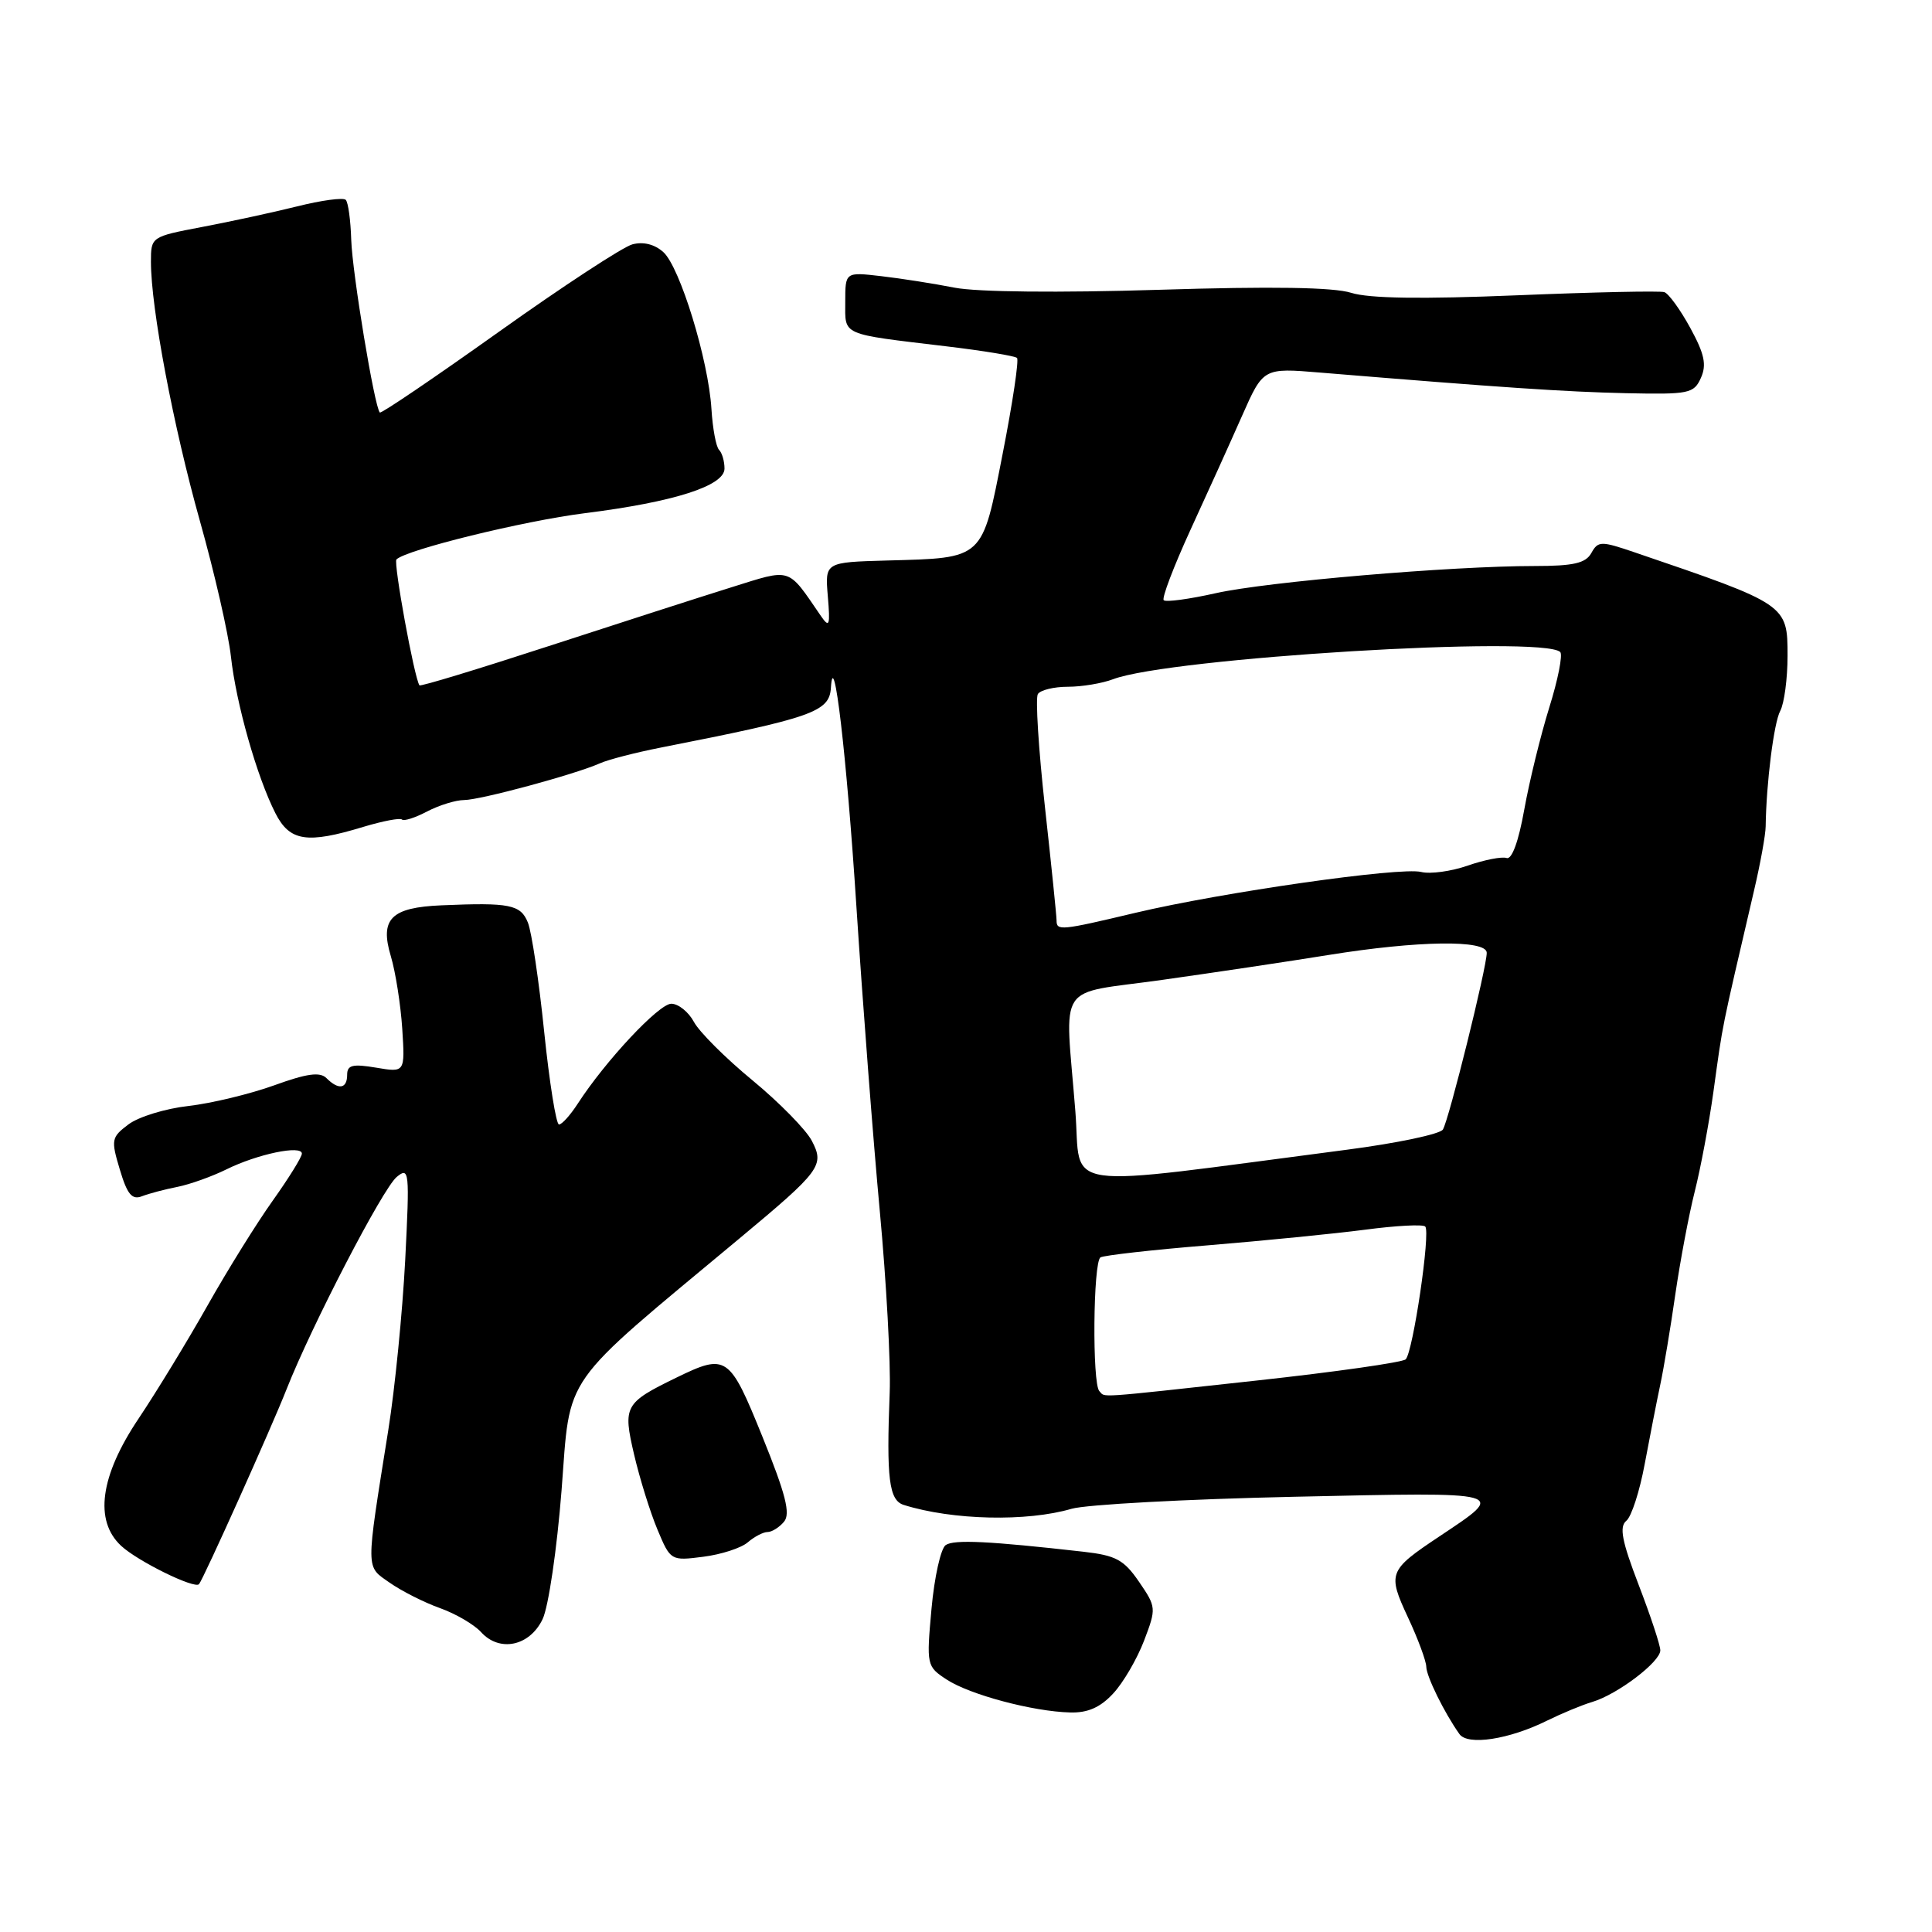 <?xml version="1.0" encoding="UTF-8" standalone="no"?>
<!DOCTYPE svg PUBLIC "-//W3C//DTD SVG 1.1//EN" "http://www.w3.org/Graphics/SVG/1.1/DTD/svg11.dtd" >
<svg xmlns="http://www.w3.org/2000/svg" xmlns:xlink="http://www.w3.org/1999/xlink" version="1.1" viewBox="0 0 256 256">
 <g >
 <path fill="currentColor"
d=" M 205.00 227.99 C 206.93 227.04 209.62 225.92 211.00 225.51 C 214.32 224.52 220.00 220.21 220.00 218.68 C 220.00 218.01 218.71 214.11 217.13 210.00 C 214.90 204.19 214.54 202.30 215.50 201.51 C 216.18 200.96 217.27 197.57 217.93 194.00 C 218.60 190.43 219.52 185.70 219.99 183.50 C 220.46 181.30 221.36 175.90 221.99 171.50 C 222.63 167.10 223.78 160.98 224.56 157.89 C 225.34 154.81 226.45 148.88 227.03 144.72 C 228.36 135.15 227.96 137.17 232.42 118.00 C 233.26 114.42 233.95 110.60 233.96 109.50 C 234.04 103.78 235.04 95.79 235.89 94.20 C 236.42 93.21 236.86 89.92 236.86 86.89 C 236.86 80.11 236.80 80.07 216.66 73.21 C 212.12 71.66 211.76 71.67 210.86 73.28 C 210.11 74.63 208.50 75.00 203.35 75.00 C 192.31 75.00 167.86 77.08 161.10 78.60 C 157.58 79.39 154.48 79.81 154.20 79.53 C 153.92 79.26 155.51 75.09 157.72 70.26 C 159.94 65.44 163.02 58.63 164.57 55.12 C 167.39 48.74 167.39 48.74 174.94 49.37 C 199.09 51.36 207.41 51.92 215.44 52.10 C 223.82 52.28 224.45 52.15 225.38 50.07 C 226.16 48.33 225.85 46.89 223.97 43.45 C 222.65 41.03 221.10 38.89 220.53 38.71 C 219.97 38.52 211.18 38.71 201.00 39.13 C 188.35 39.65 181.41 39.55 179.04 38.80 C 176.69 38.06 168.56 37.93 153.54 38.40 C 140.29 38.81 129.51 38.70 126.50 38.12 C 123.75 37.58 119.36 36.89 116.75 36.59 C 112.00 36.04 112.00 36.04 112.00 40.00 C 112.00 44.52 111.27 44.20 125.39 45.89 C 130.28 46.47 134.50 47.17 134.76 47.43 C 135.03 47.70 134.18 53.38 132.87 60.06 C 130.10 74.24 130.46 73.92 117.53 74.27 C 109.31 74.50 109.31 74.50 109.69 79.00 C 110.02 82.91 109.90 83.25 108.78 81.63 C 104.28 75.07 104.99 75.30 96.85 77.84 C 92.81 79.10 81.92 82.61 72.65 85.63 C 63.38 88.65 55.70 90.99 55.58 90.81 C 54.89 89.82 52.11 74.56 52.53 74.13 C 53.83 72.84 69.38 69.02 77.50 68.00 C 89.31 66.52 96.00 64.38 96.00 62.09 C 96.00 61.12 95.68 60.01 95.28 59.61 C 94.88 59.21 94.43 56.78 94.27 54.19 C 93.87 47.69 90.10 35.40 87.90 33.41 C 86.75 32.37 85.24 31.99 83.79 32.38 C 82.53 32.72 74.56 37.94 66.07 43.99 C 57.59 50.03 50.50 54.84 50.33 54.66 C 49.62 53.95 46.68 36.16 46.54 31.78 C 46.46 29.19 46.14 26.80 45.81 26.48 C 45.49 26.15 42.58 26.54 39.36 27.35 C 36.14 28.15 30.46 29.38 26.75 30.08 C 20.03 31.36 20.00 31.38 20.00 34.69 C 20.00 40.84 22.96 56.47 26.49 69.04 C 28.42 75.89 30.27 83.97 30.60 87.00 C 31.29 93.24 34.04 102.93 36.49 107.75 C 38.39 111.49 40.67 111.84 48.16 109.56 C 50.72 108.79 53.02 108.35 53.26 108.59 C 53.50 108.84 55.01 108.36 56.60 107.52 C 58.20 106.69 60.40 106.01 61.50 106.01 C 63.65 106.00 76.20 102.61 79.50 101.14 C 80.60 100.65 84.20 99.72 87.50 99.07 C 107.69 95.10 109.90 94.33 110.10 91.13 C 110.46 85.37 112.18 100.04 113.47 120.00 C 114.31 132.93 115.71 151.15 116.58 160.50 C 117.45 169.85 118.04 180.65 117.89 184.50 C 117.44 195.93 117.80 198.80 119.75 199.41 C 126.21 201.44 136.07 201.66 142.00 199.92 C 143.93 199.36 157.19 198.64 171.47 198.33 C 200.12 197.70 199.71 197.59 190.73 203.58 C 183.98 208.08 183.83 208.45 186.57 214.33 C 187.90 217.17 188.98 220.11 188.99 220.85 C 189.00 222.11 191.37 226.94 193.38 229.77 C 194.48 231.33 199.97 230.49 205.00 227.99 Z  M 147.50 224.40 C 148.83 222.98 150.66 219.83 151.59 217.41 C 153.23 213.10 153.22 212.95 150.93 209.60 C 148.92 206.67 147.86 206.10 143.54 205.61 C 131.06 204.20 126.42 203.97 125.31 204.73 C 124.66 205.17 123.81 208.97 123.43 213.16 C 122.75 220.67 122.79 220.81 125.44 222.55 C 128.49 224.55 136.87 226.79 141.80 226.91 C 144.13 226.98 145.80 226.24 147.50 224.40 Z  M 71.90 214.54 C 72.68 212.90 73.80 205.26 74.41 197.47 C 75.62 181.80 74.03 184.05 97.90 164.17 C 108.77 155.12 109.28 154.43 107.57 151.16 C 106.81 149.70 103.28 146.10 99.72 143.16 C 96.16 140.23 92.66 136.74 91.95 135.41 C 91.24 134.09 89.89 133.00 88.95 133.00 C 87.31 133.00 80.23 140.56 76.55 146.25 C 75.57 147.76 74.46 149.00 74.07 149.00 C 73.69 149.00 72.81 143.49 72.11 136.75 C 71.42 130.01 70.45 123.49 69.95 122.25 C 68.99 119.86 67.55 119.57 58.50 119.96 C 51.81 120.24 50.30 121.76 51.79 126.71 C 52.41 128.79 53.09 133.11 53.30 136.31 C 53.67 142.12 53.67 142.12 49.84 141.47 C 46.73 140.95 46.00 141.12 46.00 142.41 C 46.00 144.28 44.86 144.46 43.26 142.86 C 42.40 142.00 40.66 142.24 36.31 143.82 C 33.11 144.97 28.01 146.20 24.96 146.55 C 21.91 146.89 18.34 147.99 17.02 148.99 C 14.75 150.70 14.69 151.02 15.88 154.98 C 16.86 158.27 17.49 159.02 18.81 158.51 C 19.74 158.15 21.85 157.59 23.50 157.27 C 25.15 156.94 28.07 155.90 30.00 154.95 C 34.10 152.92 40.00 151.69 40.00 152.86 C 40.00 153.31 38.26 156.11 36.14 159.09 C 34.02 162.06 30.13 168.32 27.49 173.00 C 24.85 177.68 20.74 184.42 18.35 187.99 C 13.26 195.58 12.46 201.49 16.05 204.83 C 18.24 206.87 25.79 210.58 26.37 209.91 C 26.97 209.19 35.92 189.29 37.96 184.11 C 41.30 175.64 50.72 157.47 52.57 155.95 C 54.23 154.58 54.29 155.16 53.69 167.00 C 53.33 173.88 52.33 184.00 51.45 189.50 C 48.43 208.45 48.43 207.46 51.64 209.72 C 53.21 210.82 56.21 212.34 58.29 213.08 C 60.37 213.82 62.83 215.26 63.74 216.26 C 66.19 218.97 70.19 218.13 71.90 214.54 Z  M 99.08 204.37 C 99.95 203.62 101.13 203.00 101.71 203.00 C 102.28 203.00 103.27 202.38 103.89 201.63 C 104.77 200.58 104.11 197.99 101.03 190.38 C 96.66 179.58 96.27 179.31 89.63 182.54 C 82.75 185.89 82.52 186.31 84.02 192.73 C 84.76 195.90 86.15 200.37 87.11 202.66 C 88.84 206.80 88.89 206.83 93.18 206.28 C 95.56 205.98 98.21 205.12 99.08 204.37 Z  M 145.67 184.33 C 144.71 183.37 144.84 167.21 145.82 166.61 C 146.27 166.34 152.68 165.61 160.07 165.01 C 167.46 164.40 176.83 163.47 180.90 162.94 C 184.97 162.40 188.55 162.21 188.85 162.52 C 189.58 163.24 187.23 179.17 186.26 180.12 C 185.84 180.52 176.95 181.79 166.50 182.93 C 144.64 185.32 146.52 185.19 145.67 184.33 Z  M 142.49 147.25 C 141.11 129.75 139.73 131.85 154.00 129.84 C 160.88 128.87 170.79 127.39 176.04 126.54 C 187.88 124.63 197.00 124.50 197.00 126.25 C 197.01 128.16 191.98 148.42 191.19 149.67 C 190.81 150.28 185.10 151.48 178.50 152.34 C 139.39 157.43 143.34 157.99 142.49 147.25 Z  M 140.00 121.96 C 140.00 121.38 139.31 114.62 138.46 106.93 C 137.61 99.24 137.19 92.51 137.52 91.97 C 137.85 91.44 139.64 91.00 141.49 91.00 C 143.35 91.00 146.05 90.55 147.49 90.00 C 154.94 87.17 204.49 84.16 206.74 86.40 C 207.09 86.76 206.44 90.07 205.28 93.77 C 204.13 97.47 202.64 103.56 201.97 107.29 C 201.22 111.49 200.33 113.94 199.63 113.69 C 199.01 113.48 196.70 113.93 194.50 114.69 C 192.30 115.46 189.52 115.84 188.31 115.54 C 185.56 114.85 161.90 118.24 150.46 120.95 C 140.53 123.31 140.00 123.36 140.00 121.96 Z "/>
</g>
</svg>